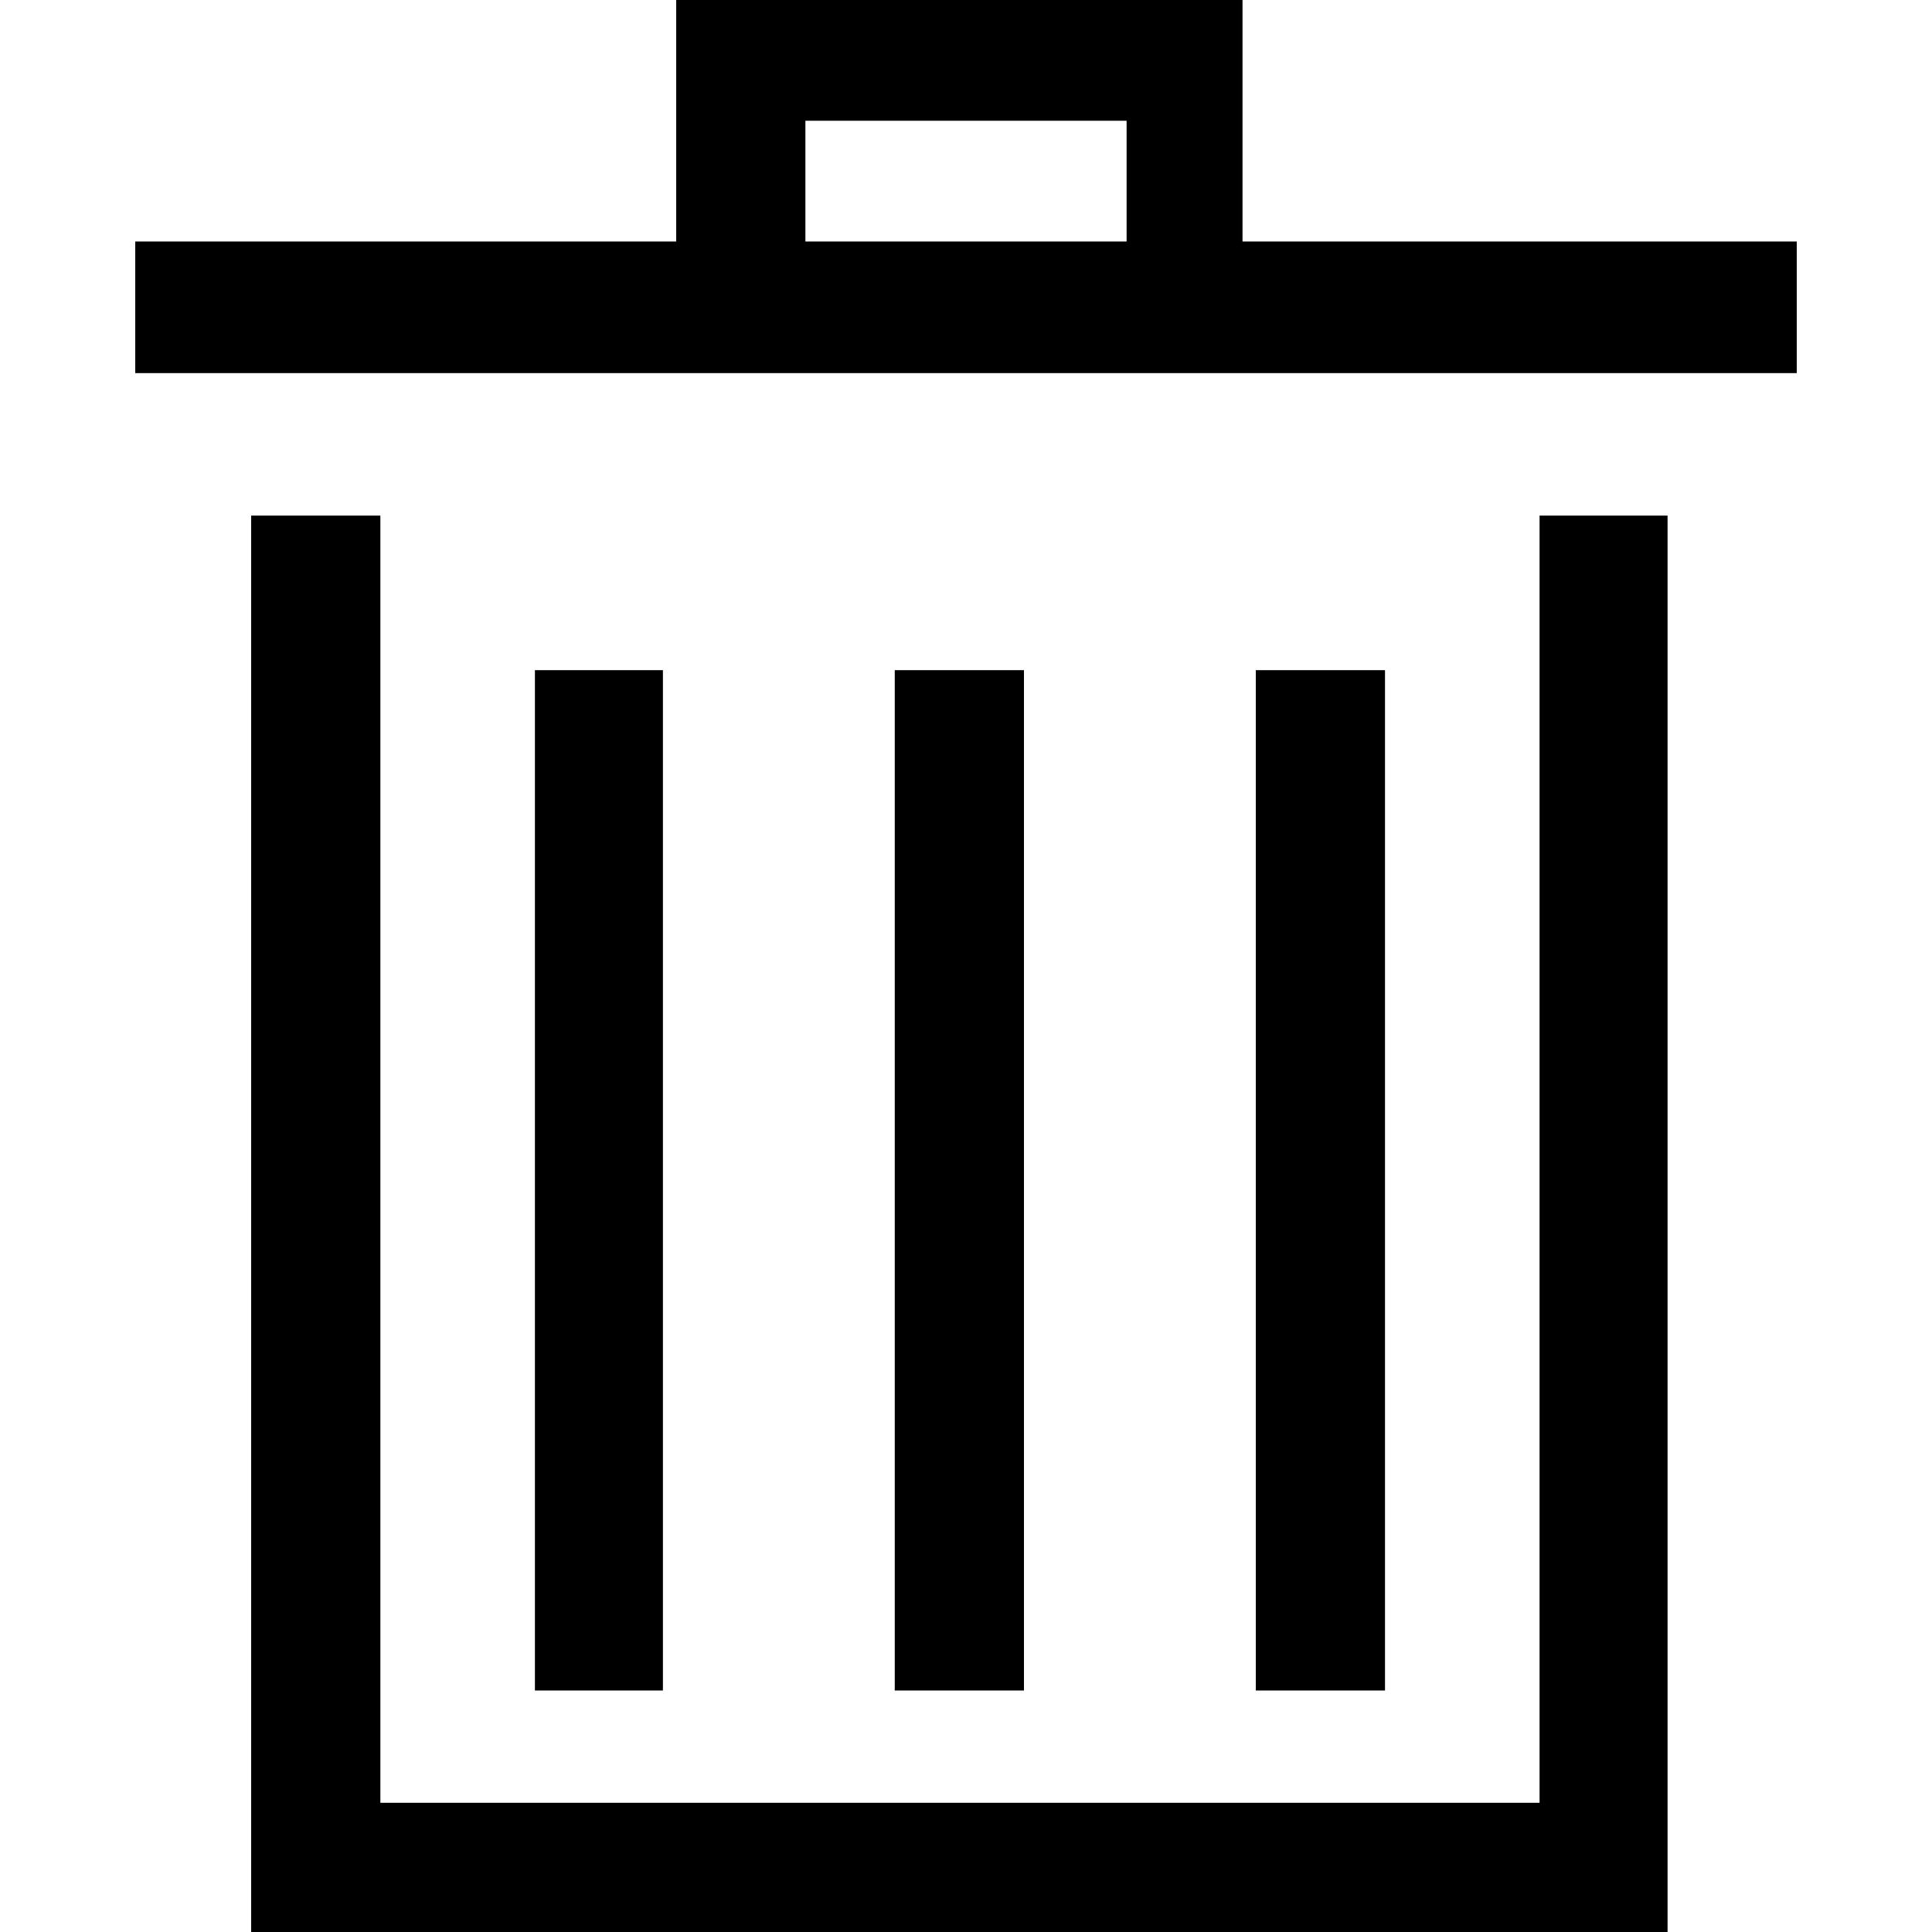 <!-- Generated by IcoMoon.io -->
<svg version="1.1" xmlns="http://www.w3.org/2000/svg" width="32" height="32" viewBox="0 0 32 32">
<title>dds__trash</title>
<path d="M25.5 29.86h-19.2v-21.32h-2.14v23.46h23.46v-23.46h-2.12zM14.82 11.1h2.14v16.9h-2.14zM20.8 11.1h2.14v16.9h-2.14zM8.86 11.1h2.12v16.9h-2.12zM20.58 4v-4h-9.38v4h-8.96v2.18h27.52v-2.18zM13.34 2h5.32v2h-5.32z"></path>
</svg>
